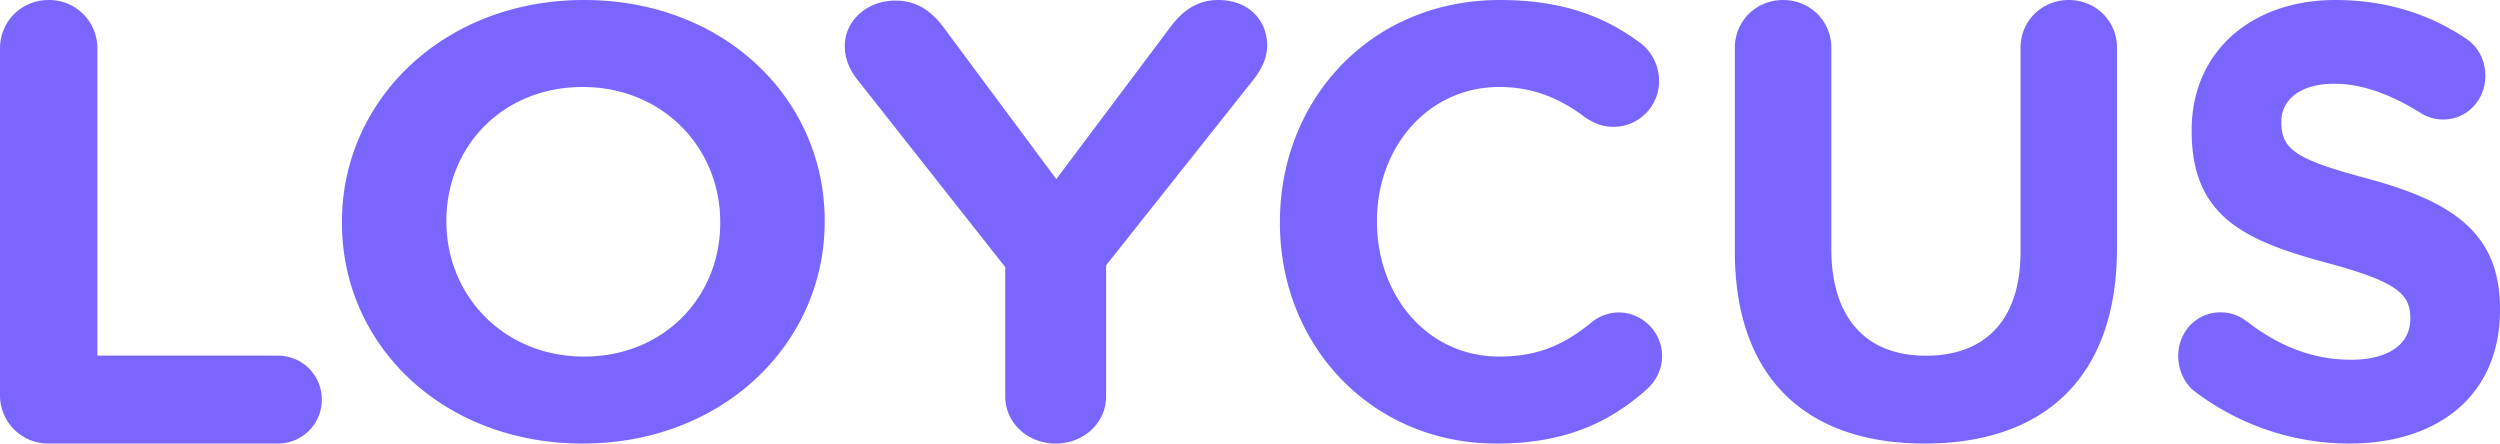 <svg xmlns="http://www.w3.org/2000/svg" width="124" height="22" viewBox="0 0 124 22">
    <path fill="#7966FF" fill-rule="evenodd" d="M2.415 0a2.388 2.388 0 0 1 2.414 2.4v15.237h8.938c1.223 0 2.195.966 2.195 2.181A2.175 2.175 0 0 1 13.767 22H2.415A2.388 2.388 0 0 1 0 19.6V2.4C0 1.06 1.066 0 2.415 0zm26.55 0c6.95 0 11.939 4.892 11.939 10.94V11c0 6.047-5.053 11-12.004 11-6.952 0-11.94-4.892-11.94-10.94V11c0-6.047 5.053-11 12.004-11zm31.45 0c1.528 0 2.437 1 2.437 2.274 0 .637-.325 1.213-.65 1.637l-7.34 9.248v6.506c0 1.304-1.105 2.335-2.501 2.335-1.397 0-2.501-1.03-2.501-2.335V13.25L42.518 3.94c-.357-.454-.617-1-.617-1.667 0-1.243 1.105-2.244 2.501-2.244 1.137 0 1.852.576 2.47 1.425l5.52 7.428 5.62-7.488C58.63.545 59.377 0 60.416 0zm13.982 0c3.14 0 5.262.85 6.996 2.157.478.365.897 1.034.897 1.854a2.264 2.264 0 0 1-2.272 2.28c-.628 0-1.047-.244-1.376-.457-1.285-.972-2.63-1.52-4.275-1.52-3.528 0-6.07 2.979-6.07 6.625V11c0 3.646 2.482 6.685 6.07 6.685 1.943 0 3.229-.608 4.545-1.671a2.132 2.132 0 0 1 1.375-.517c1.166 0 2.152.973 2.152 2.158 0 .729-.358 1.306-.777 1.67C79.78 20.998 77.566 22 74.217 22c-6.158 0-10.733-4.831-10.733-10.94V11c0-6.047 4.485-11 10.913-11zm28.213 0c1.337 0 2.393 1.043 2.393 2.363v9.941c0 6.505-3.698 9.696-9.54 9.696-5.842 0-9.415-3.222-9.415-9.543V2.364C86.048 1.043 87.104 0 88.44 0c1.336 0 2.393 1.043 2.393 2.363v9.972c0 3.498 1.771 5.308 4.692 5.308 2.921 0 4.693-1.749 4.693-5.155V2.363c0-1.32 1.056-2.363 2.392-2.363zm13.22 0c2.471 0 4.623.672 6.454 1.895.495.305.989.947.989 1.863 0 1.223-.93 2.17-2.093 2.17a2.07 2.07 0 0 1-1.134-.336c-1.483-.917-2.879-1.437-4.274-1.437-1.716 0-2.617.826-2.617 1.864v.062c0 1.405.872 1.864 4.39 2.81 4.129 1.131 6.455 2.69 6.455 6.417v.061c0 4.248-3.082 6.631-7.473 6.631-2.674 0-5.378-.856-7.646-2.567-.495-.366-.843-1.039-.843-1.772 0-1.222.93-2.17 2.093-2.17.582 0 .989.214 1.28.428 1.54 1.192 3.227 1.925 5.204 1.925 1.832 0 2.936-.763 2.936-2.016v-.061c0-1.192-.697-1.803-4.1-2.72-4.099-1.1-6.745-2.291-6.745-6.539v-.06c0-3.881 2.966-6.448 7.124-6.448zM28.9 4.315c-3.991 0-6.758 2.978-6.758 6.624V11c0 3.646 2.832 6.685 6.822 6.685s6.759-2.978 6.759-6.624V11c0-3.646-2.833-6.685-6.823-6.685z"/>
</svg>
